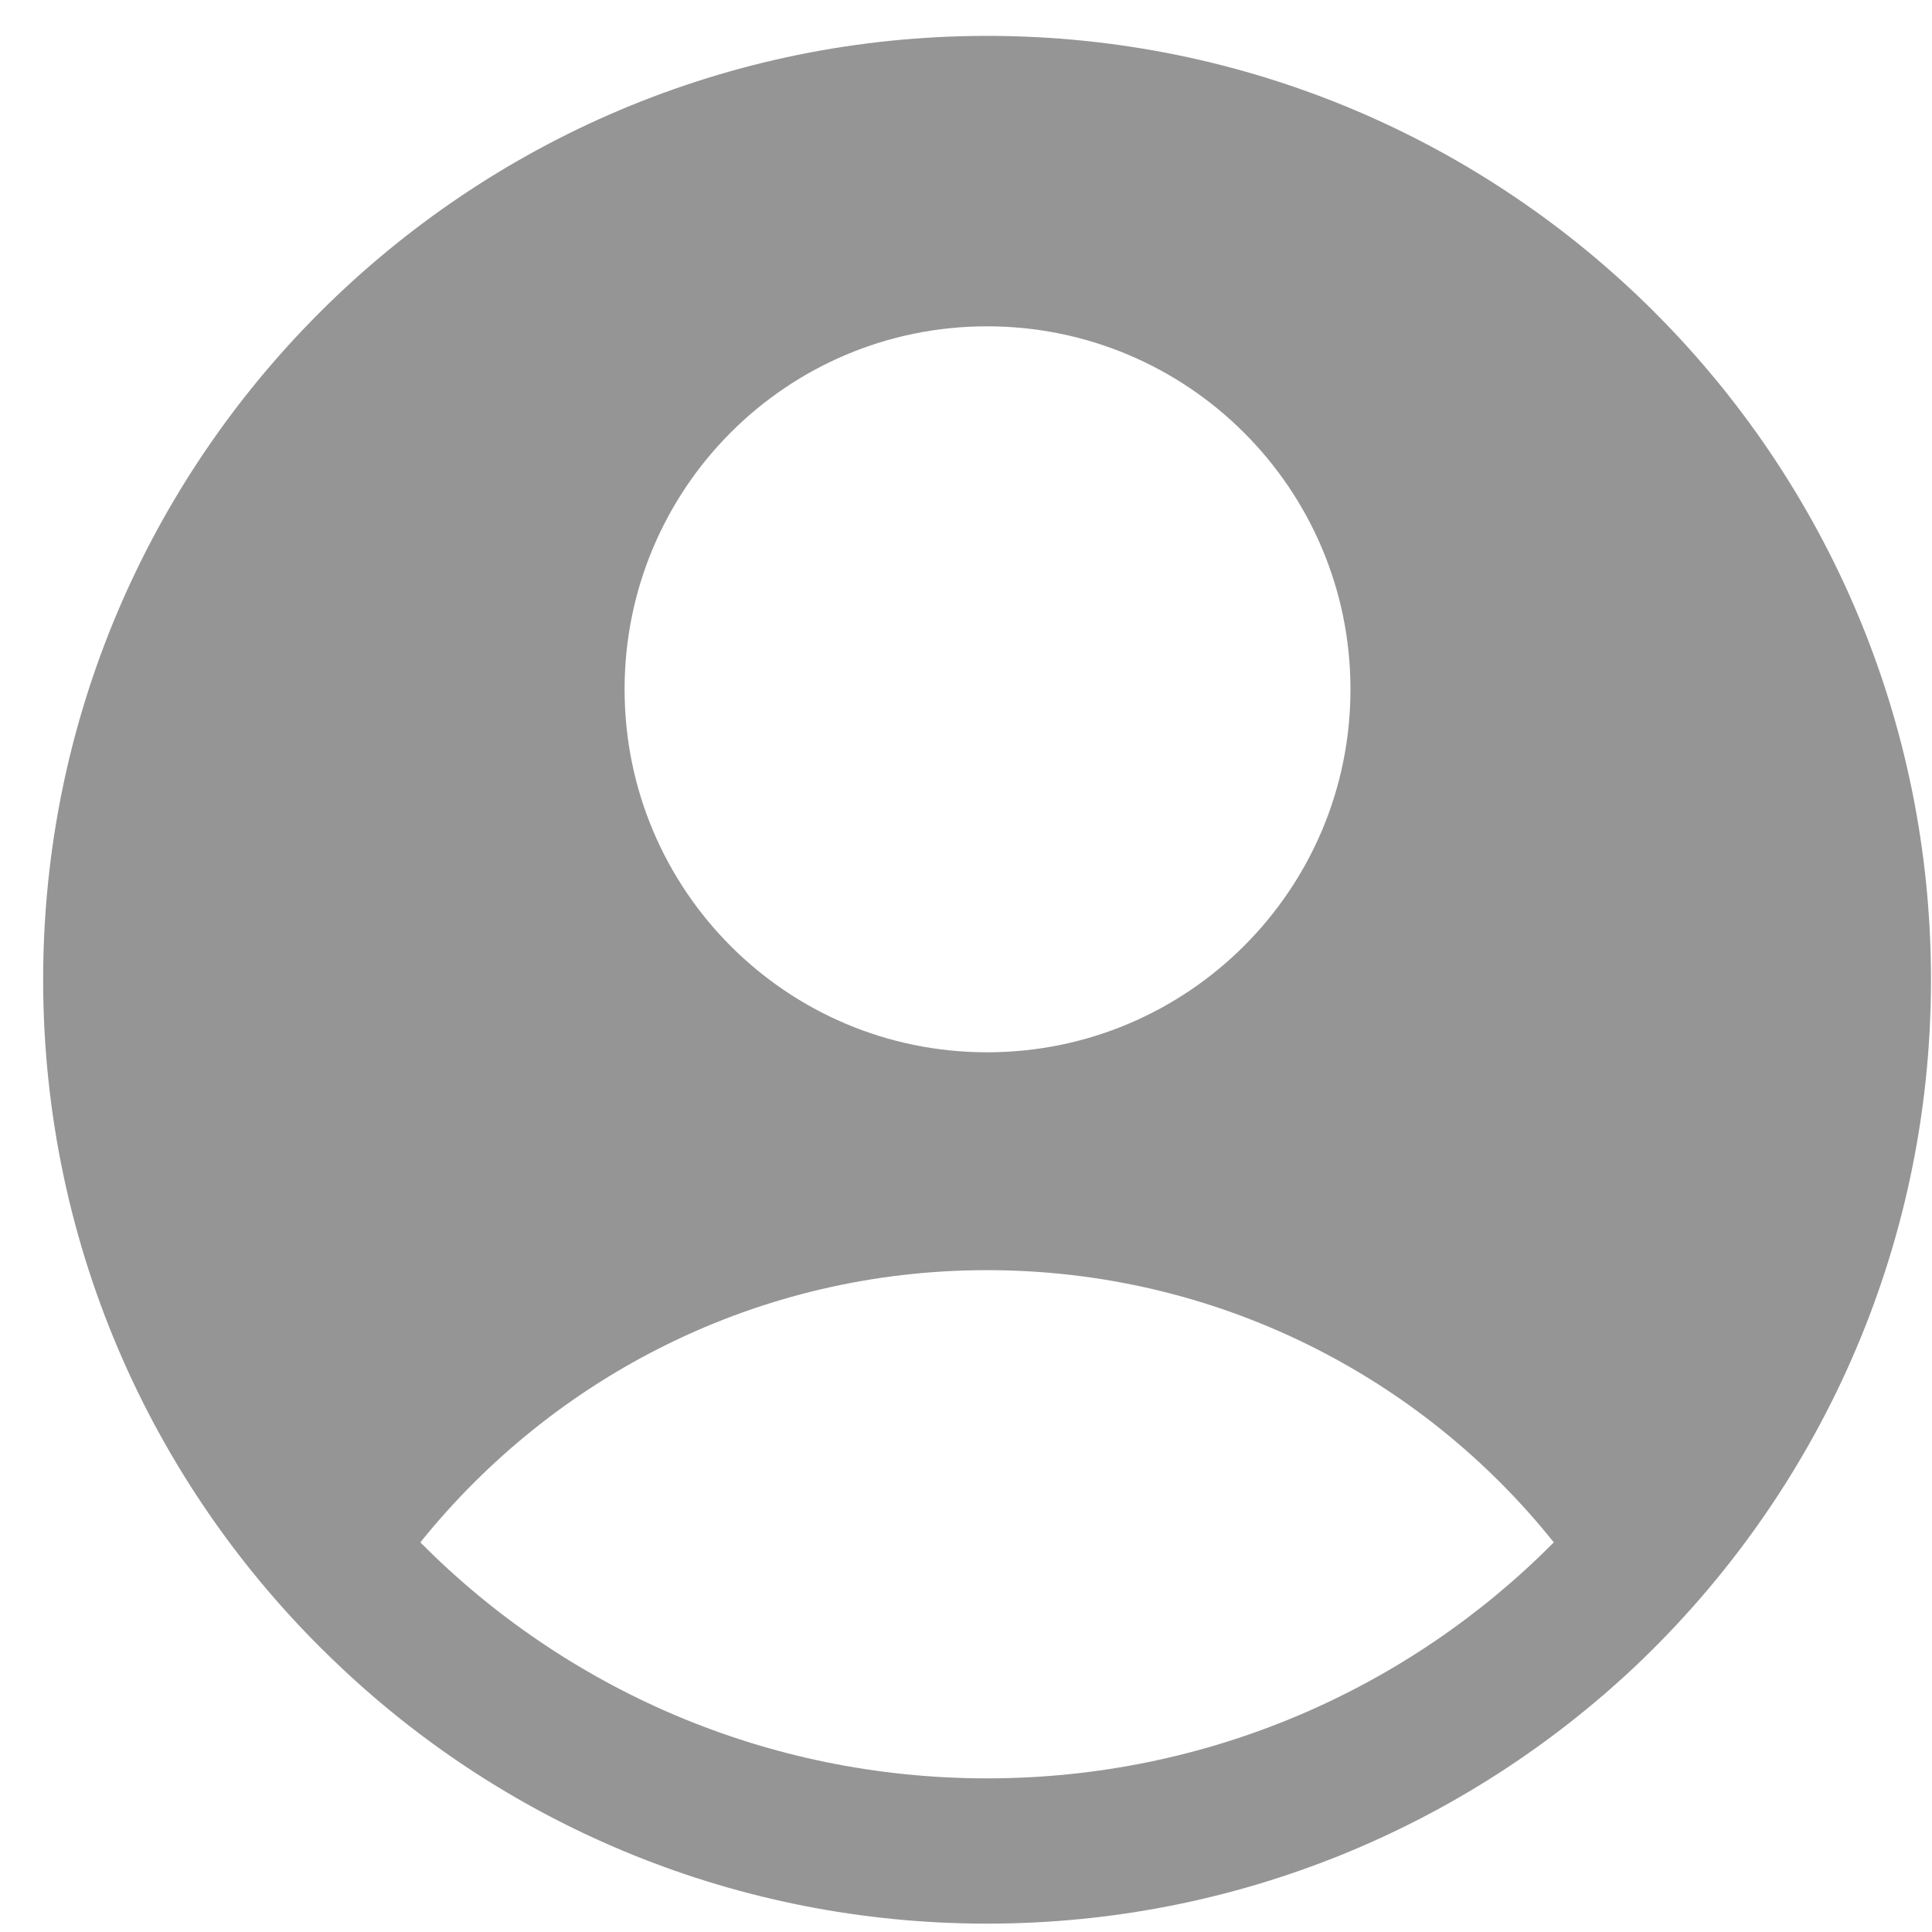 <svg width="21" height="21" viewBox="0 0 21 21" fill="none" xmlns="http://www.w3.org/2000/svg">
<path fill-rule="evenodd" clip-rule="evenodd" d="M17.769 18.117C19.749 16.246 20.989 13.592 20.989 10.649C20.989 4.983 16.399 0.39 10.729 0.39C5.069 0.39 0.469 4.983 0.469 10.649C0.469 13.592 1.709 16.246 3.699 18.117C5.529 19.848 8.009 20.909 10.729 20.909C13.449 20.909 15.929 19.848 17.769 18.117ZM4.569 16.765C6.019 14.961 8.239 13.806 10.729 13.806C13.219 13.806 15.449 14.961 16.889 16.765C15.319 18.349 13.139 19.33 10.729 19.33C8.319 19.33 6.139 18.349 4.569 16.765ZM14.679 7.493C14.679 9.672 12.909 11.438 10.729 11.438C8.549 11.438 6.789 9.672 6.789 7.493C6.789 5.313 8.549 3.547 10.729 3.547C12.909 3.547 14.679 5.313 14.679 7.493Z" fill="#959595"/>
</svg>
